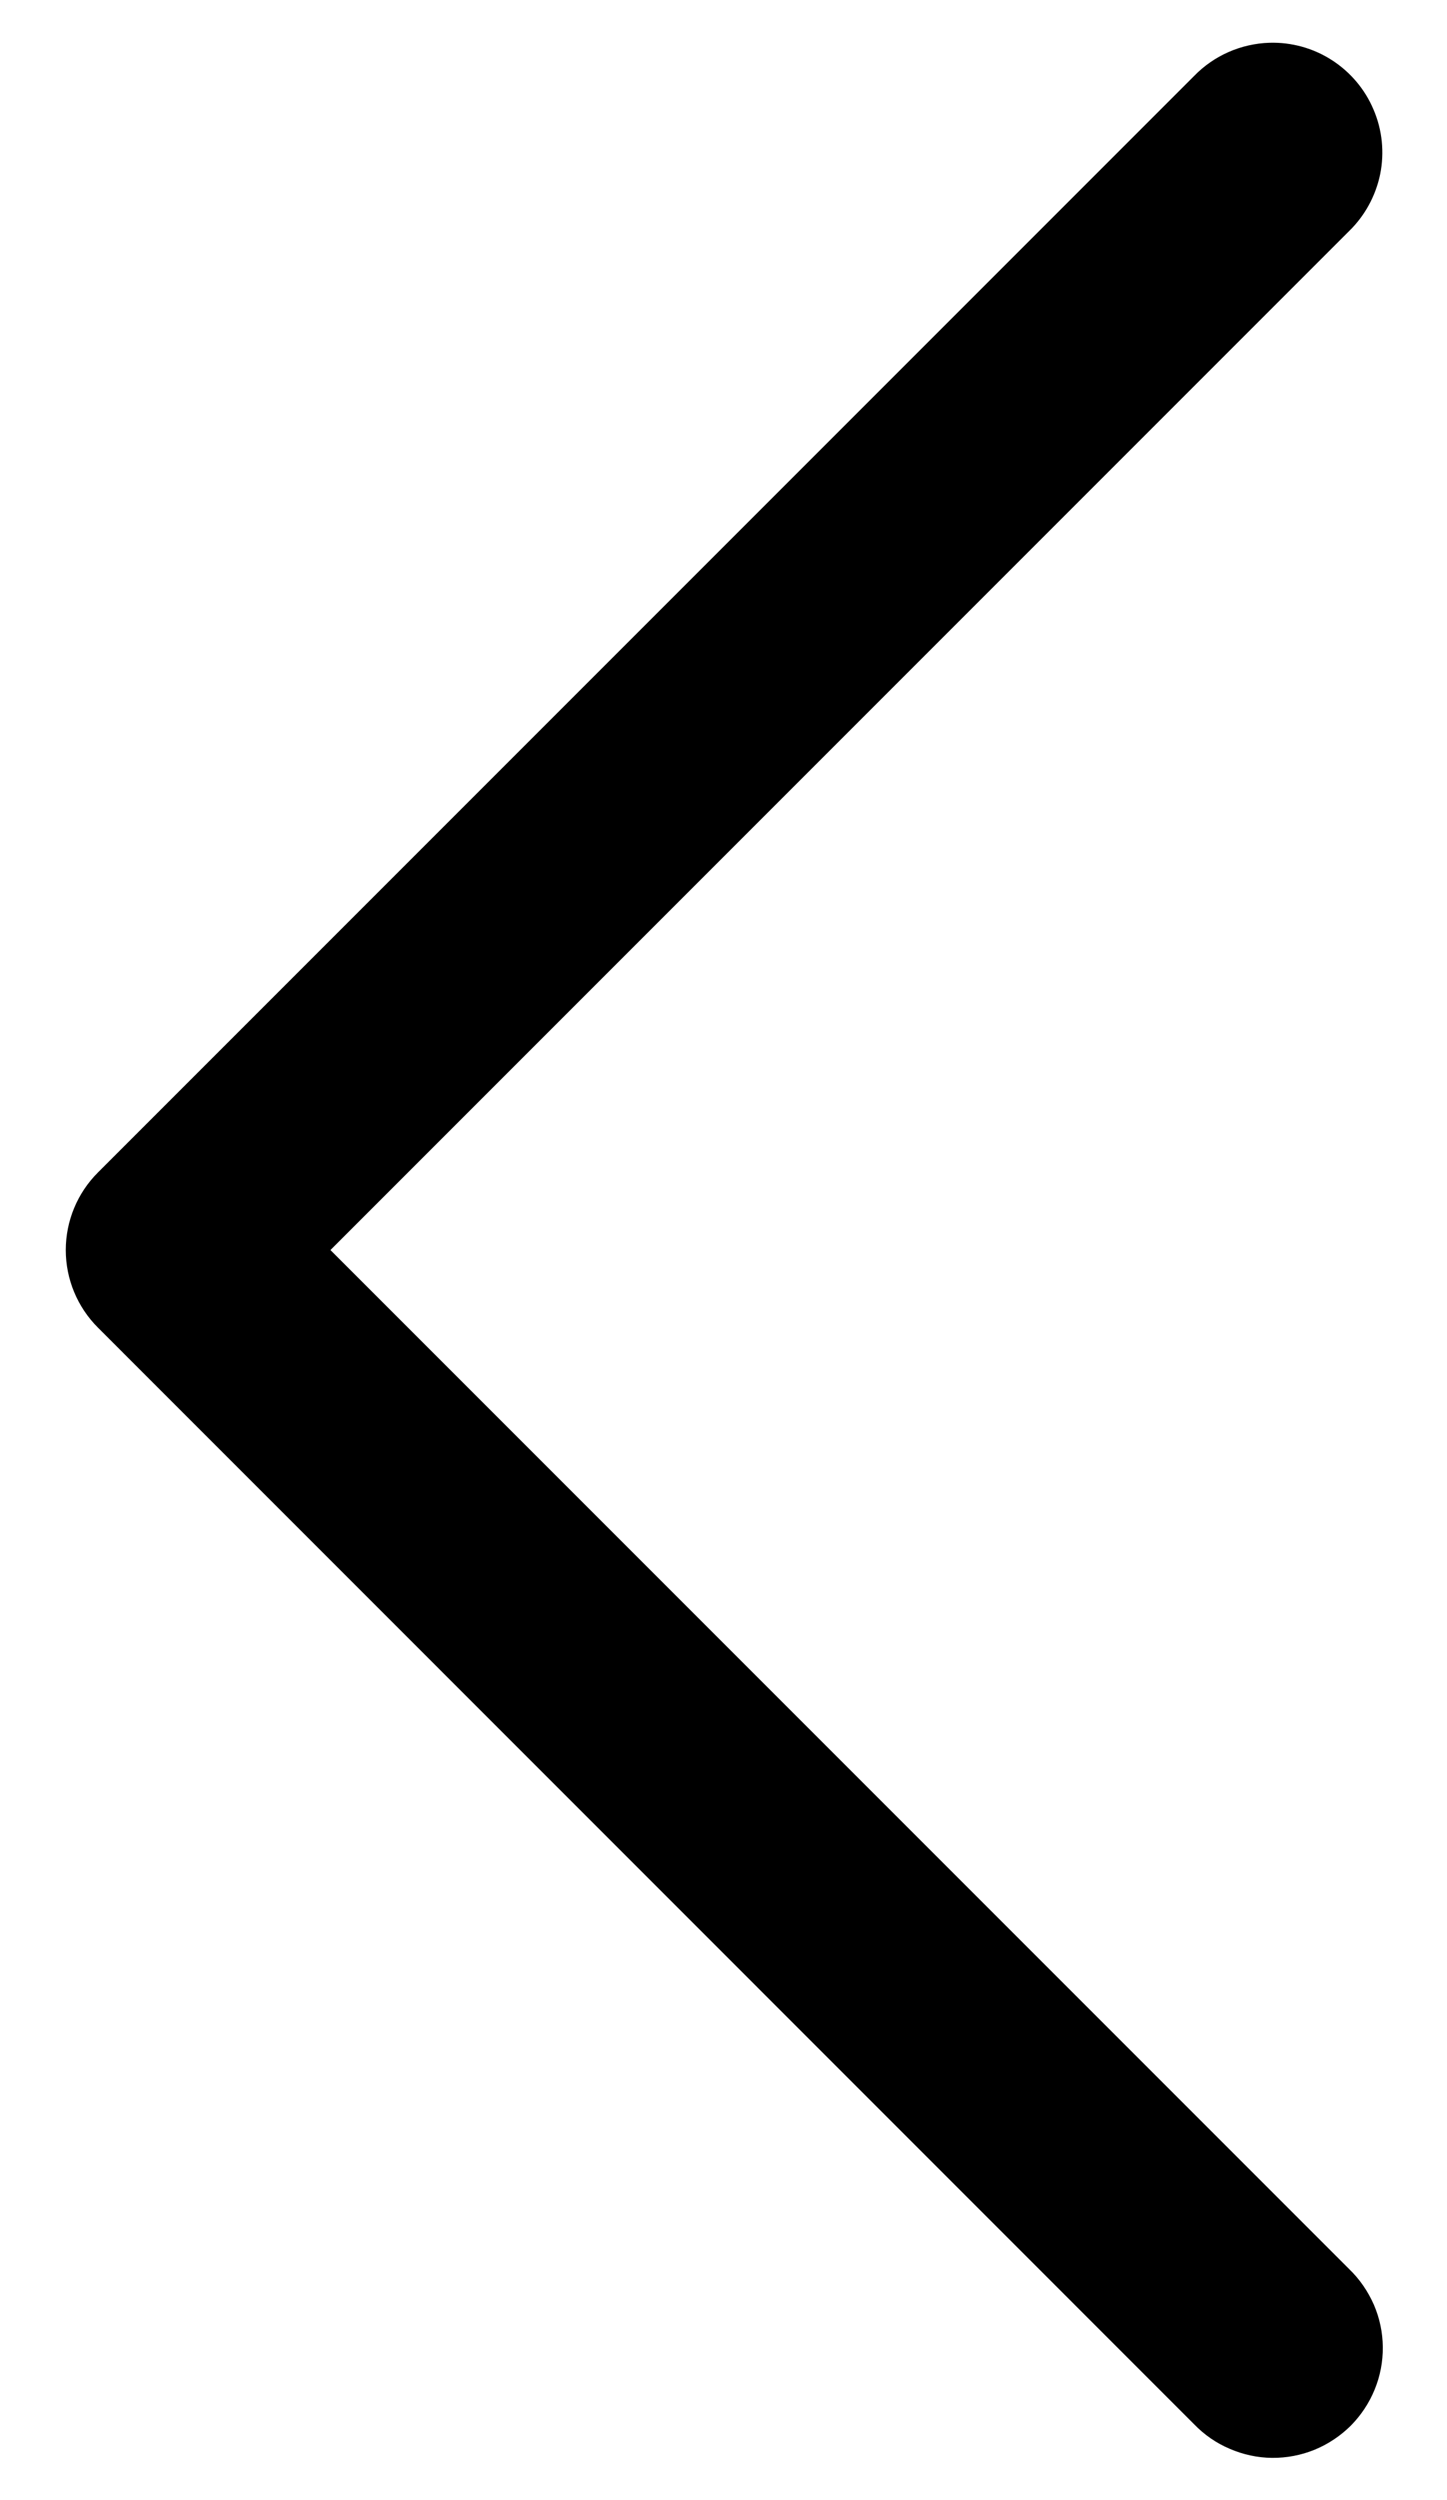 <svg width="11" height="19" viewBox="0 0 11 19" xmlns="http://www.w3.org/2000/svg">
<path d="M9.65 0.325C9.434 0.332 9.228 0.422 9.077 0.578L0.744 8.911C0.588 9.067 0.5 9.279 0.5 9.5C0.5 9.721 0.588 9.933 0.744 10.089L9.077 18.423C9.154 18.503 9.246 18.567 9.348 18.61C9.45 18.654 9.559 18.678 9.67 18.679C9.781 18.68 9.891 18.659 9.994 18.617C10.096 18.575 10.189 18.513 10.268 18.435C10.346 18.356 10.408 18.263 10.45 18.16C10.492 18.058 10.513 17.948 10.512 17.837C10.511 17.726 10.488 17.617 10.444 17.515C10.399 17.413 10.336 17.321 10.256 17.244L2.512 9.5L10.256 1.756C10.376 1.639 10.458 1.488 10.492 1.324C10.525 1.159 10.508 0.988 10.442 0.834C10.377 0.679 10.266 0.548 10.125 0.457C9.984 0.366 9.818 0.32 9.65 0.325Z"/>
</svg>
